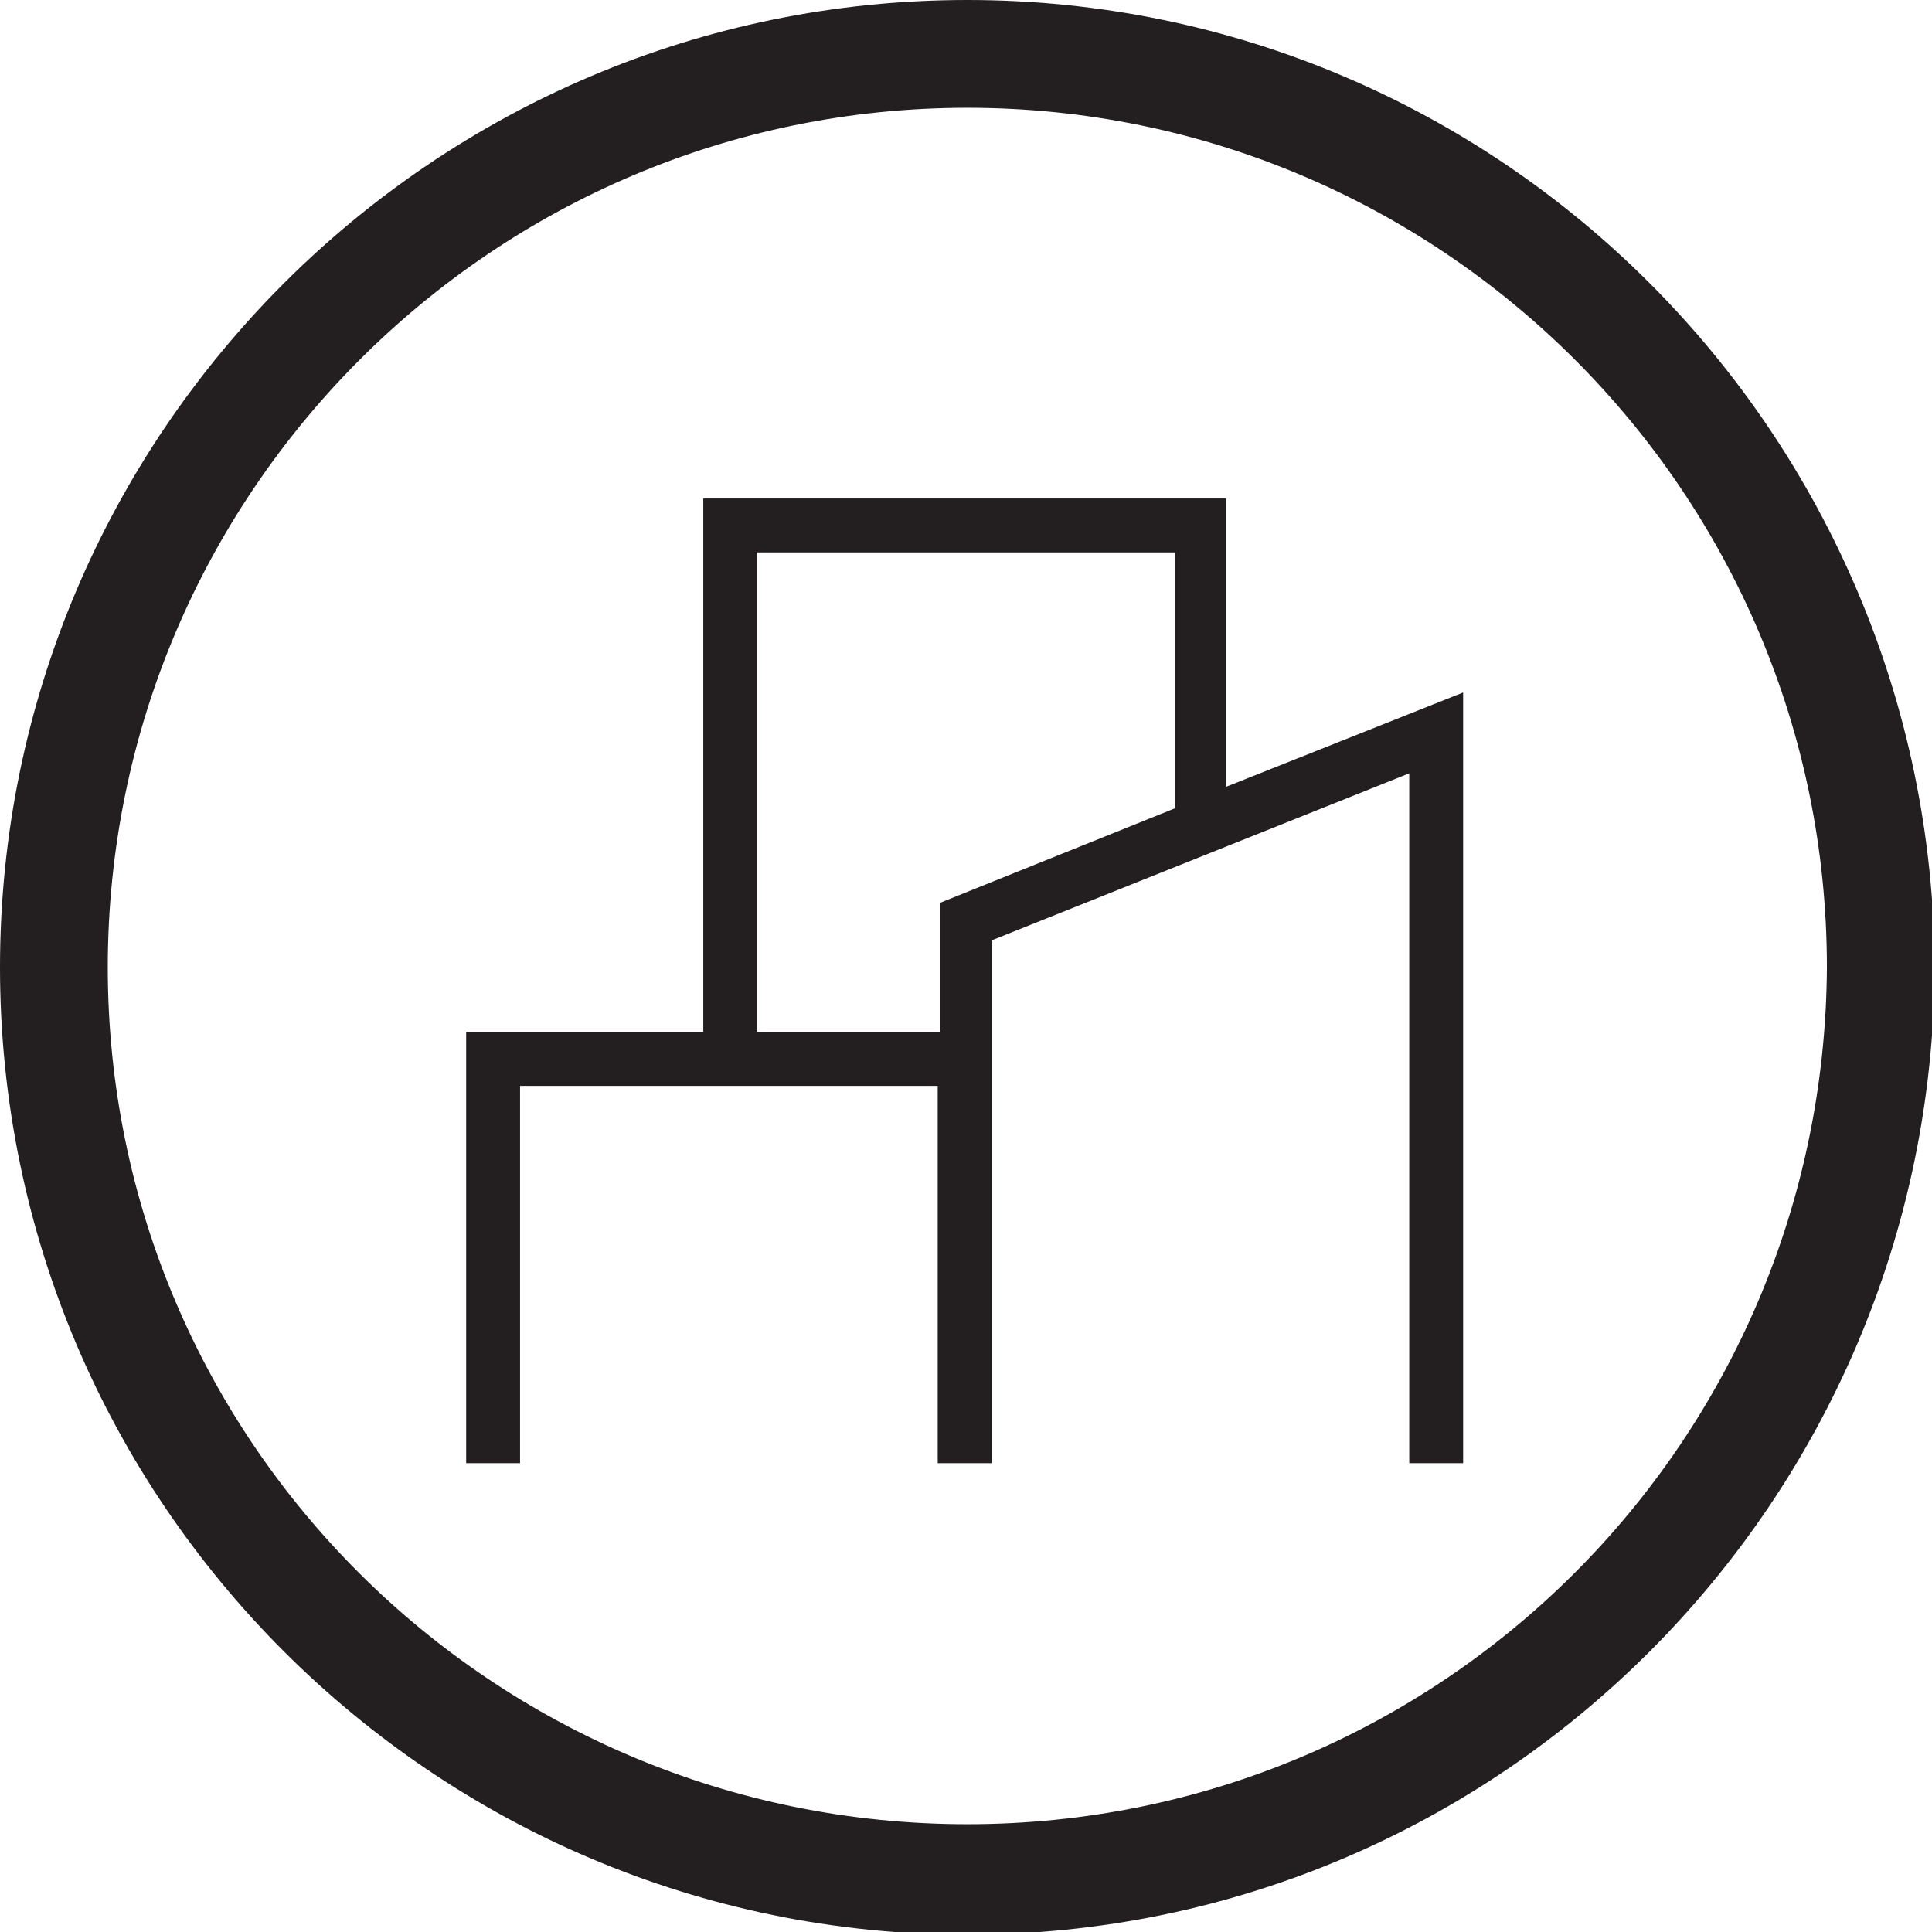 <?xml version="1.0" encoding="utf-8"?>
<!-- Generator: Adobe Illustrator 19.2.1, SVG Export Plug-In . SVG Version: 6.00 Build 0)  -->
<svg version="1.1" id="Layer_1" xmlns="http://www.w3.org/2000/svg" xmlns:xlink="http://www.w3.org/1999/xlink" x="0px" y="0px"
	 viewBox="0 0 71.7 71.7" style="enable-background:new 0 0 71.7 71.7;" xml:space="preserve">
<style type="text/css">
	.st0{fill:#231F20;}
</style>
<title>I</title>
<g>
	<path class="st0" d="M35.9,0C16.1,0,0,16.1,0,35.9c0,19.8,16.1,35.9,35.9,35.9c19.8,0,35.8-16.1,35.9-35.9C71.7,16.1,55.7,0,35.9,0
		z M35.9,67.7C18.3,67.7,4,53.5,4,35.9S18.3,4,35.9,4c17.6,0,31.9,14.3,31.9,31.9C67.7,53.5,53.5,67.7,35.9,67.7z"/>
	<path class="st0" d="M45.6,18.5H26.1v19.8h-8.8v16h2v-14h15.5v14h2v-16v-3.4l15.5-6.2v25.6h2V25.7l-8.8,3.5V18.5z M34.9,33.5v4.8
		h-6.8V20.5h15.5V30L34.9,33.5z"/>
</g>
</svg>

